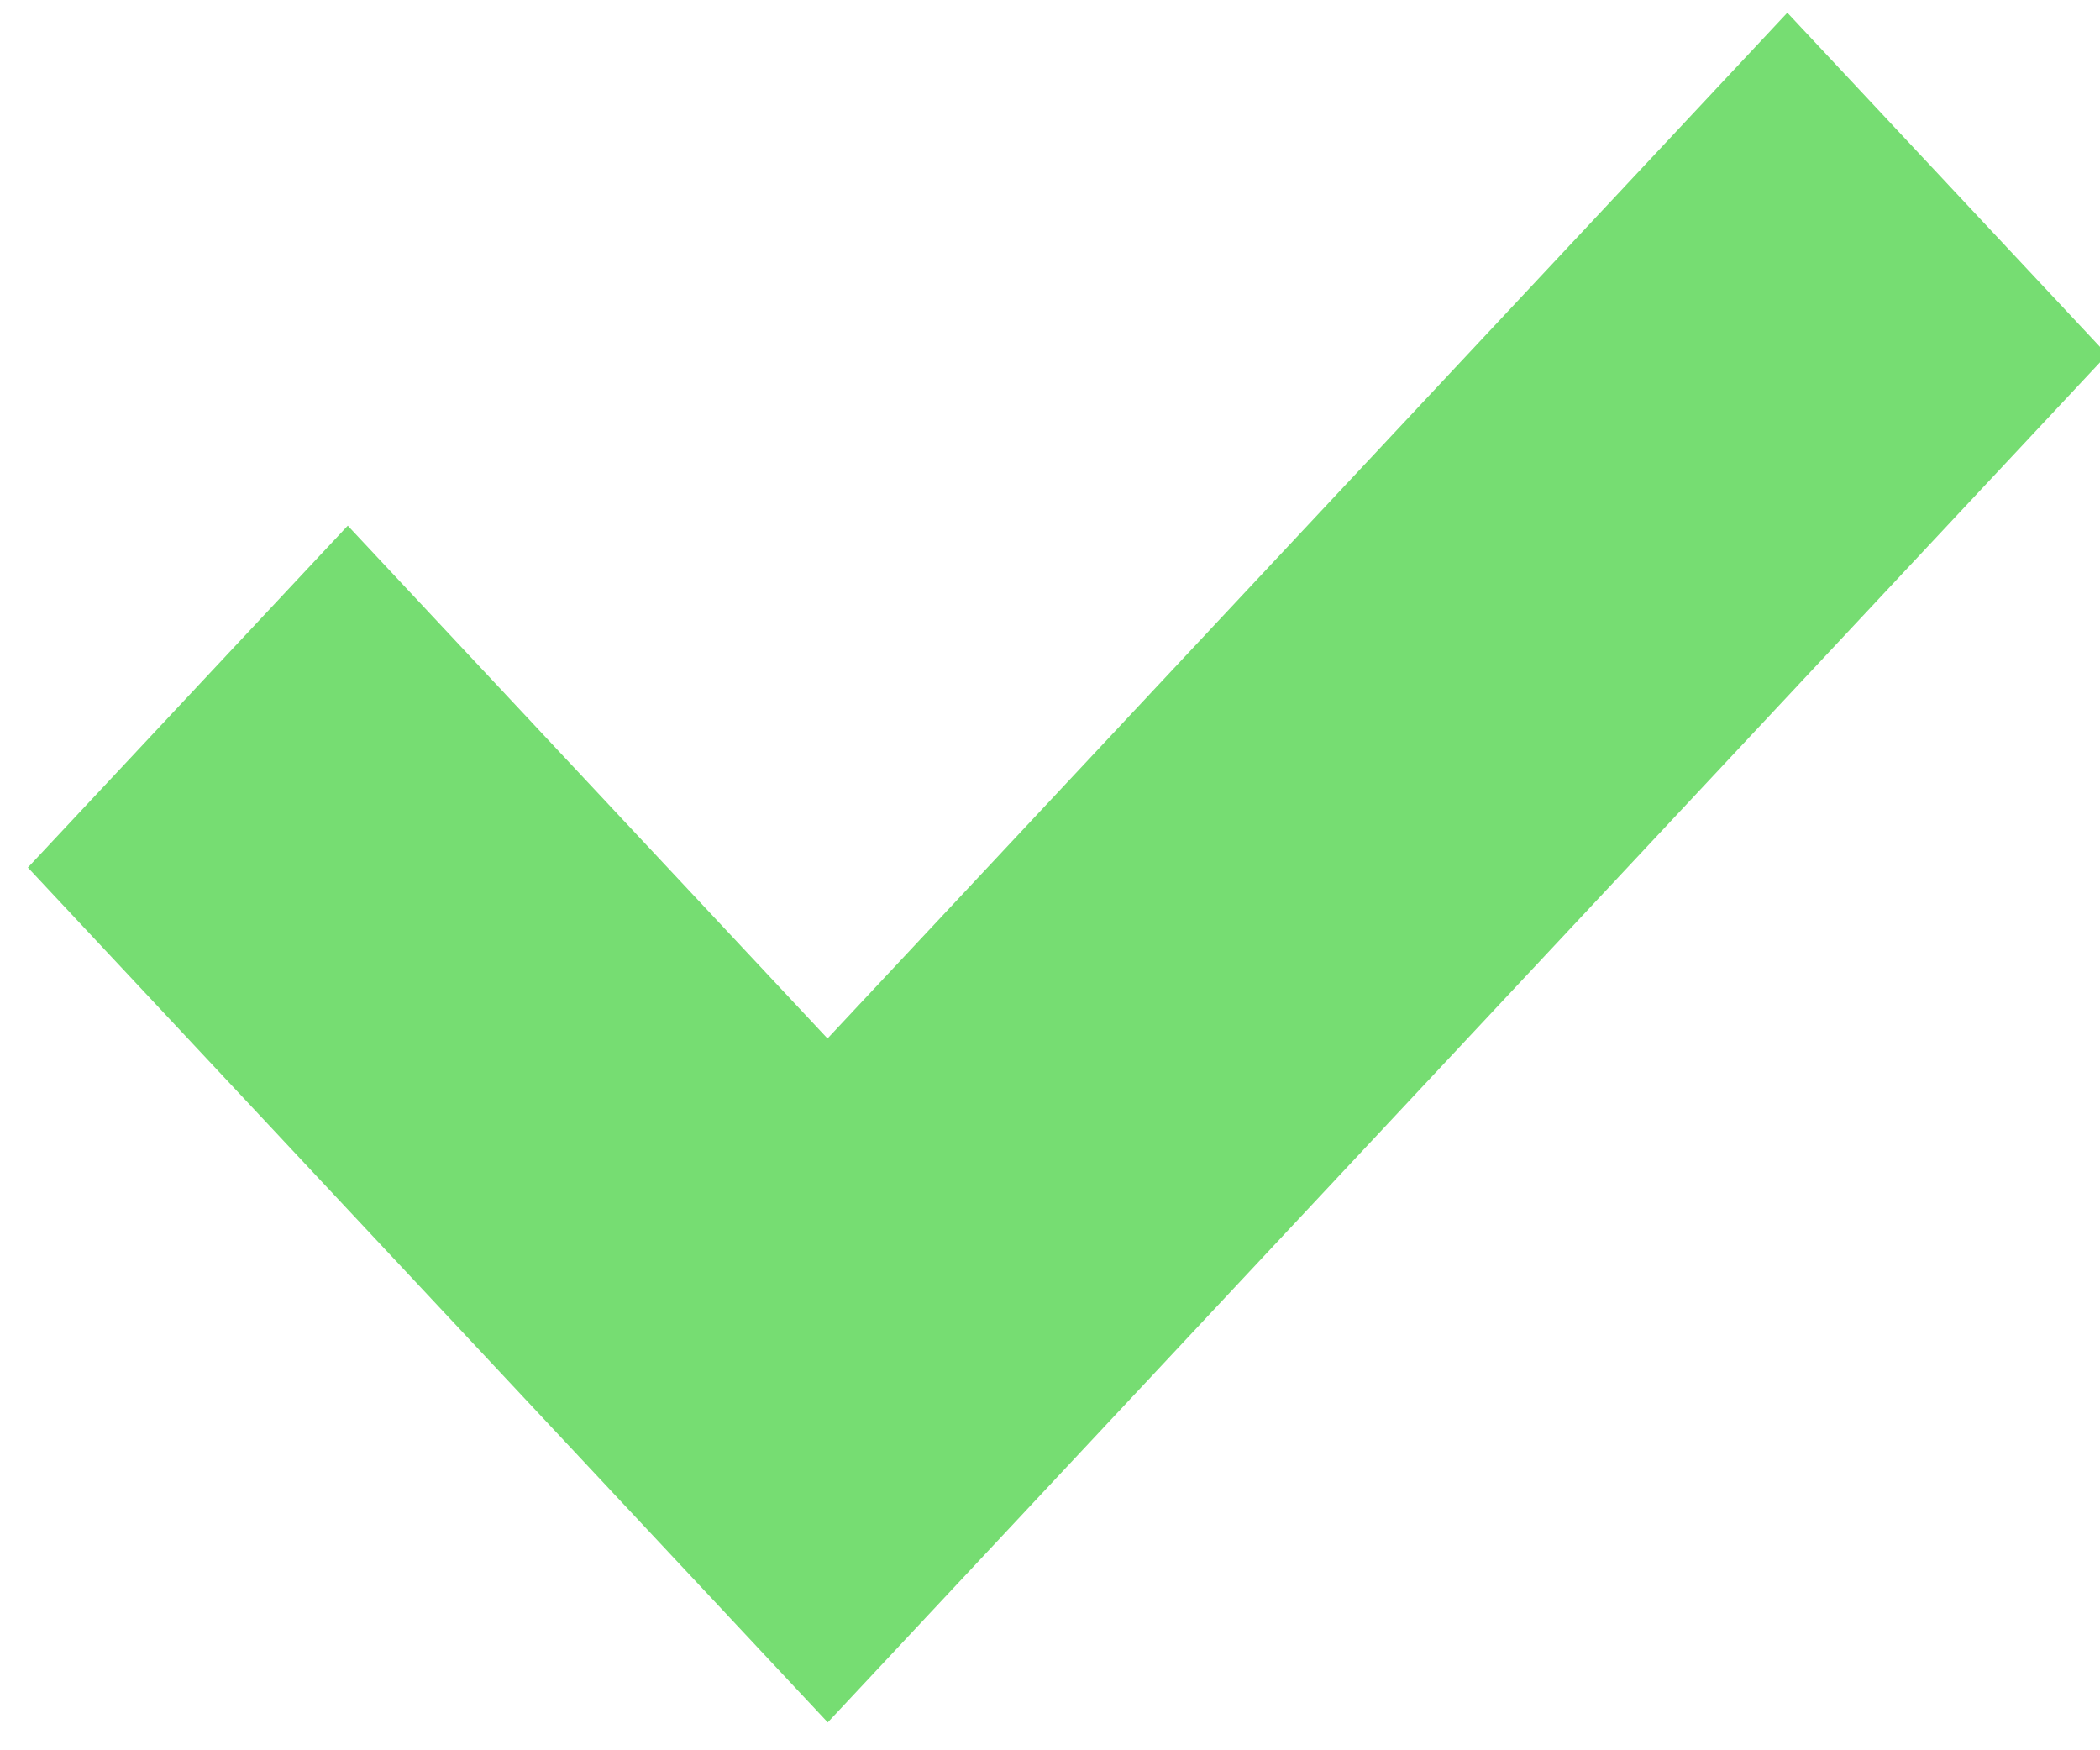 <?xml version="1.0" encoding="UTF-8" standalone="no"?>
<svg width="18px" height="15px" viewBox="0 0 18 15" version="1.1" xmlns="http://www.w3.org/2000/svg" xmlns:xlink="http://www.w3.org/1999/xlink" xmlns:sketch="http://www.bohemiancoding.com/sketch/ns">
    <!-- Generator: Sketch 3.5 (25232) - http://www.bohemiancoding.com/sketch -->
    <title>Shape</title>
    <desc>Created with Sketch.</desc>
    <defs></defs>
    <g id="Page-1" stroke="none" stroke-width="1" fill="none" fill-rule="evenodd" sketch:type="MSPage">
        <g id="circle-copy" sketch:type="MSLayerGroup" fill="#76DD72">
            <g id="Capa_1" sketch:type="MSShapeGroup">
                <path d="M15.32,0.109 L18.062,3.039 L7.095,14.761 L0.239,7.435 L2.981,4.505 L7.093,8.9 L15.32,0.109 L15.32,0.109 Z" id="Shape"></path>
            </g>
        </g>
    </g>
</svg>